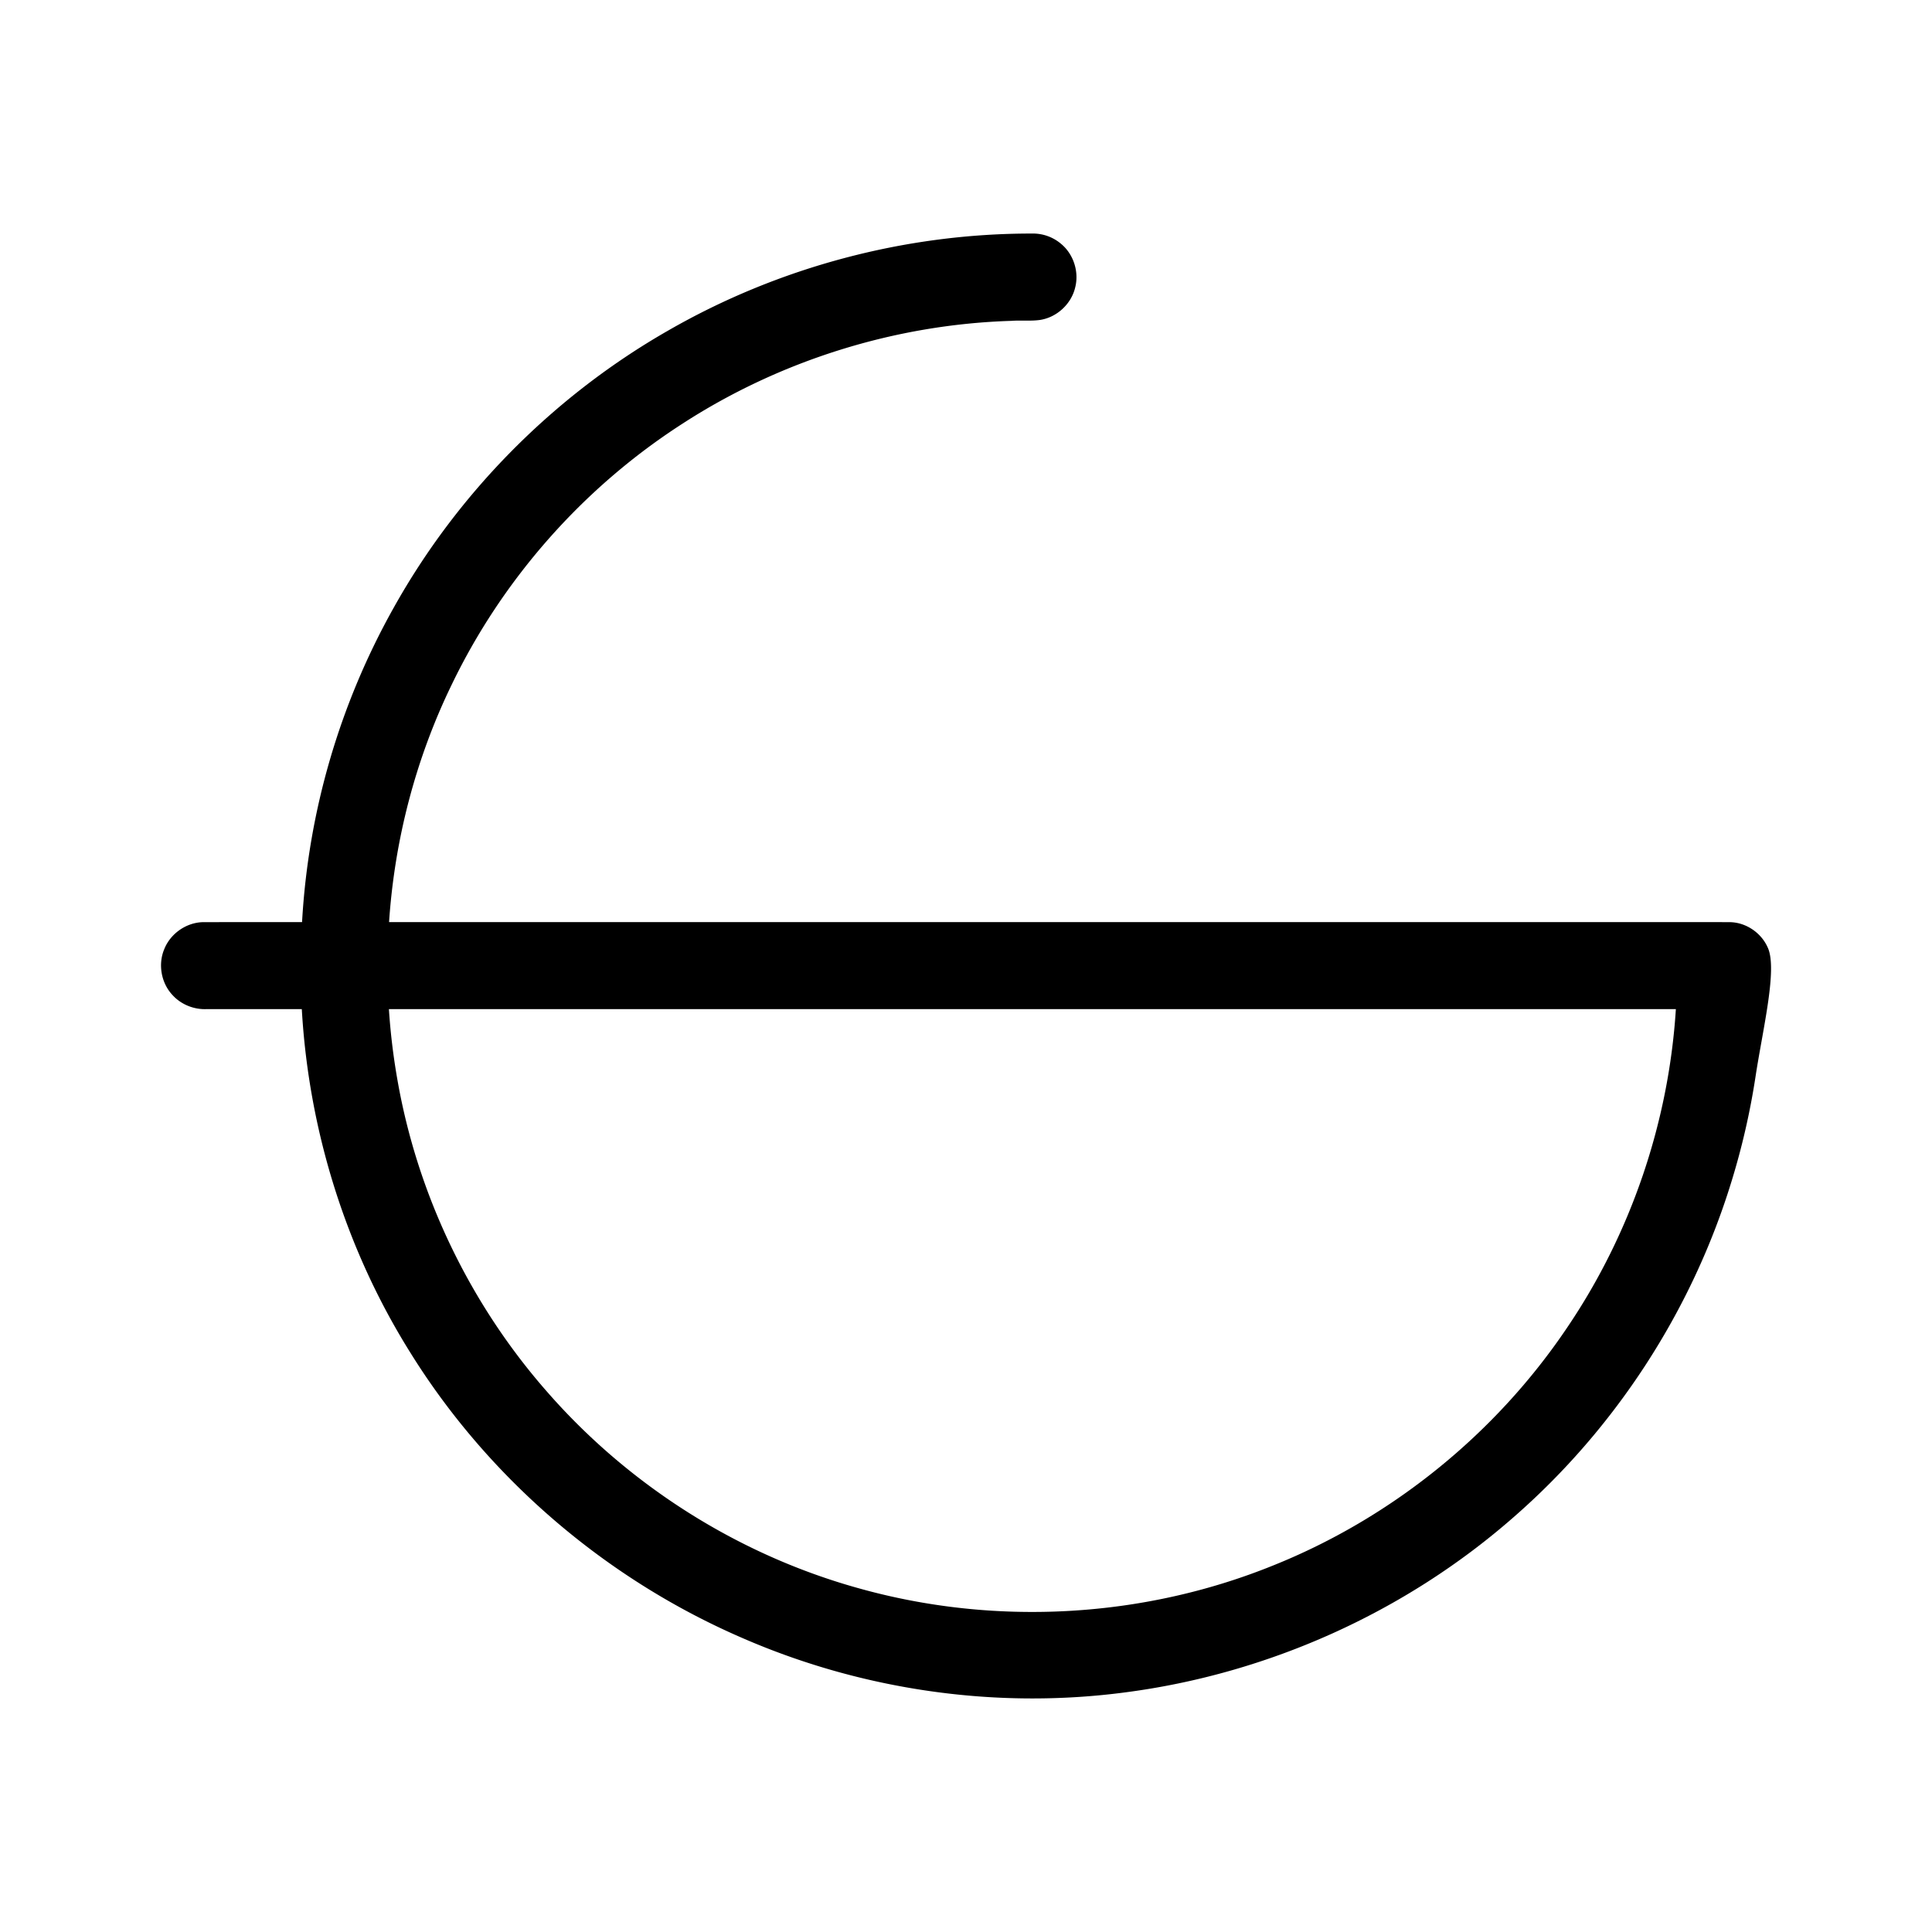 <svg xmlns="http://www.w3.org/2000/svg" viewBox="0 0 192 192"><path d="M102.65 23.21c-12.639-.03-25.263 3.325-36.22 9.624-11.369 6.494-20.922 16.125-27.304 27.559a72.15 72.15 0 0 0-9.108 31.247c-3.287.002-6.573-.004-9.86.003-1.66.042-3.224 1.144-3.835 2.685-.638 1.519-.3 3.385.838 4.578.857.936 2.138 1.44 3.402 1.378h9.43c.683 11.999 4.356 23.83 10.72 34.034 7.769 12.55 19.478 22.584 33.016 28.445 11.915 5.2 25.248 7.131 38.142 5.417 14.177-1.854 27.777-7.962 38.533-17.39 10.124-8.822 17.718-20.506 21.66-33.343a72.549 72.549 0 0 0 2.403-10.483c.718-4.716 2.206-10.71 1.198-12.823-.637-1.427-2.103-2.438-3.669-2.496-2.037-.014-4.074-.002-6.111-.006H38.665c.544-8.154 2.638-16.207 6.207-23.562 5.059-10.523 13.072-19.595 22.88-25.926 9.724-6.318 21.19-9.913 32.78-10.265.943-.07 1.896.041 2.834-.092 1.67-.257 3.104-1.59 3.487-3.235.392-1.54-.157-3.269-1.37-4.296a4.313 4.313 0 0 0-2.83-1.054zm-64.004 77.074h127.9c-.712 11.258-4.472 22.306-10.801 31.646-7.1 10.552-17.411 18.907-29.217 23.643-12.953 5.248-27.637 6.046-41.094 2.294-11.944-3.294-22.855-10.176-31.014-19.496-7.698-8.739-12.935-19.62-14.931-31.095a64.669 64.669 0 0 1-.84-6.991z"/></svg>